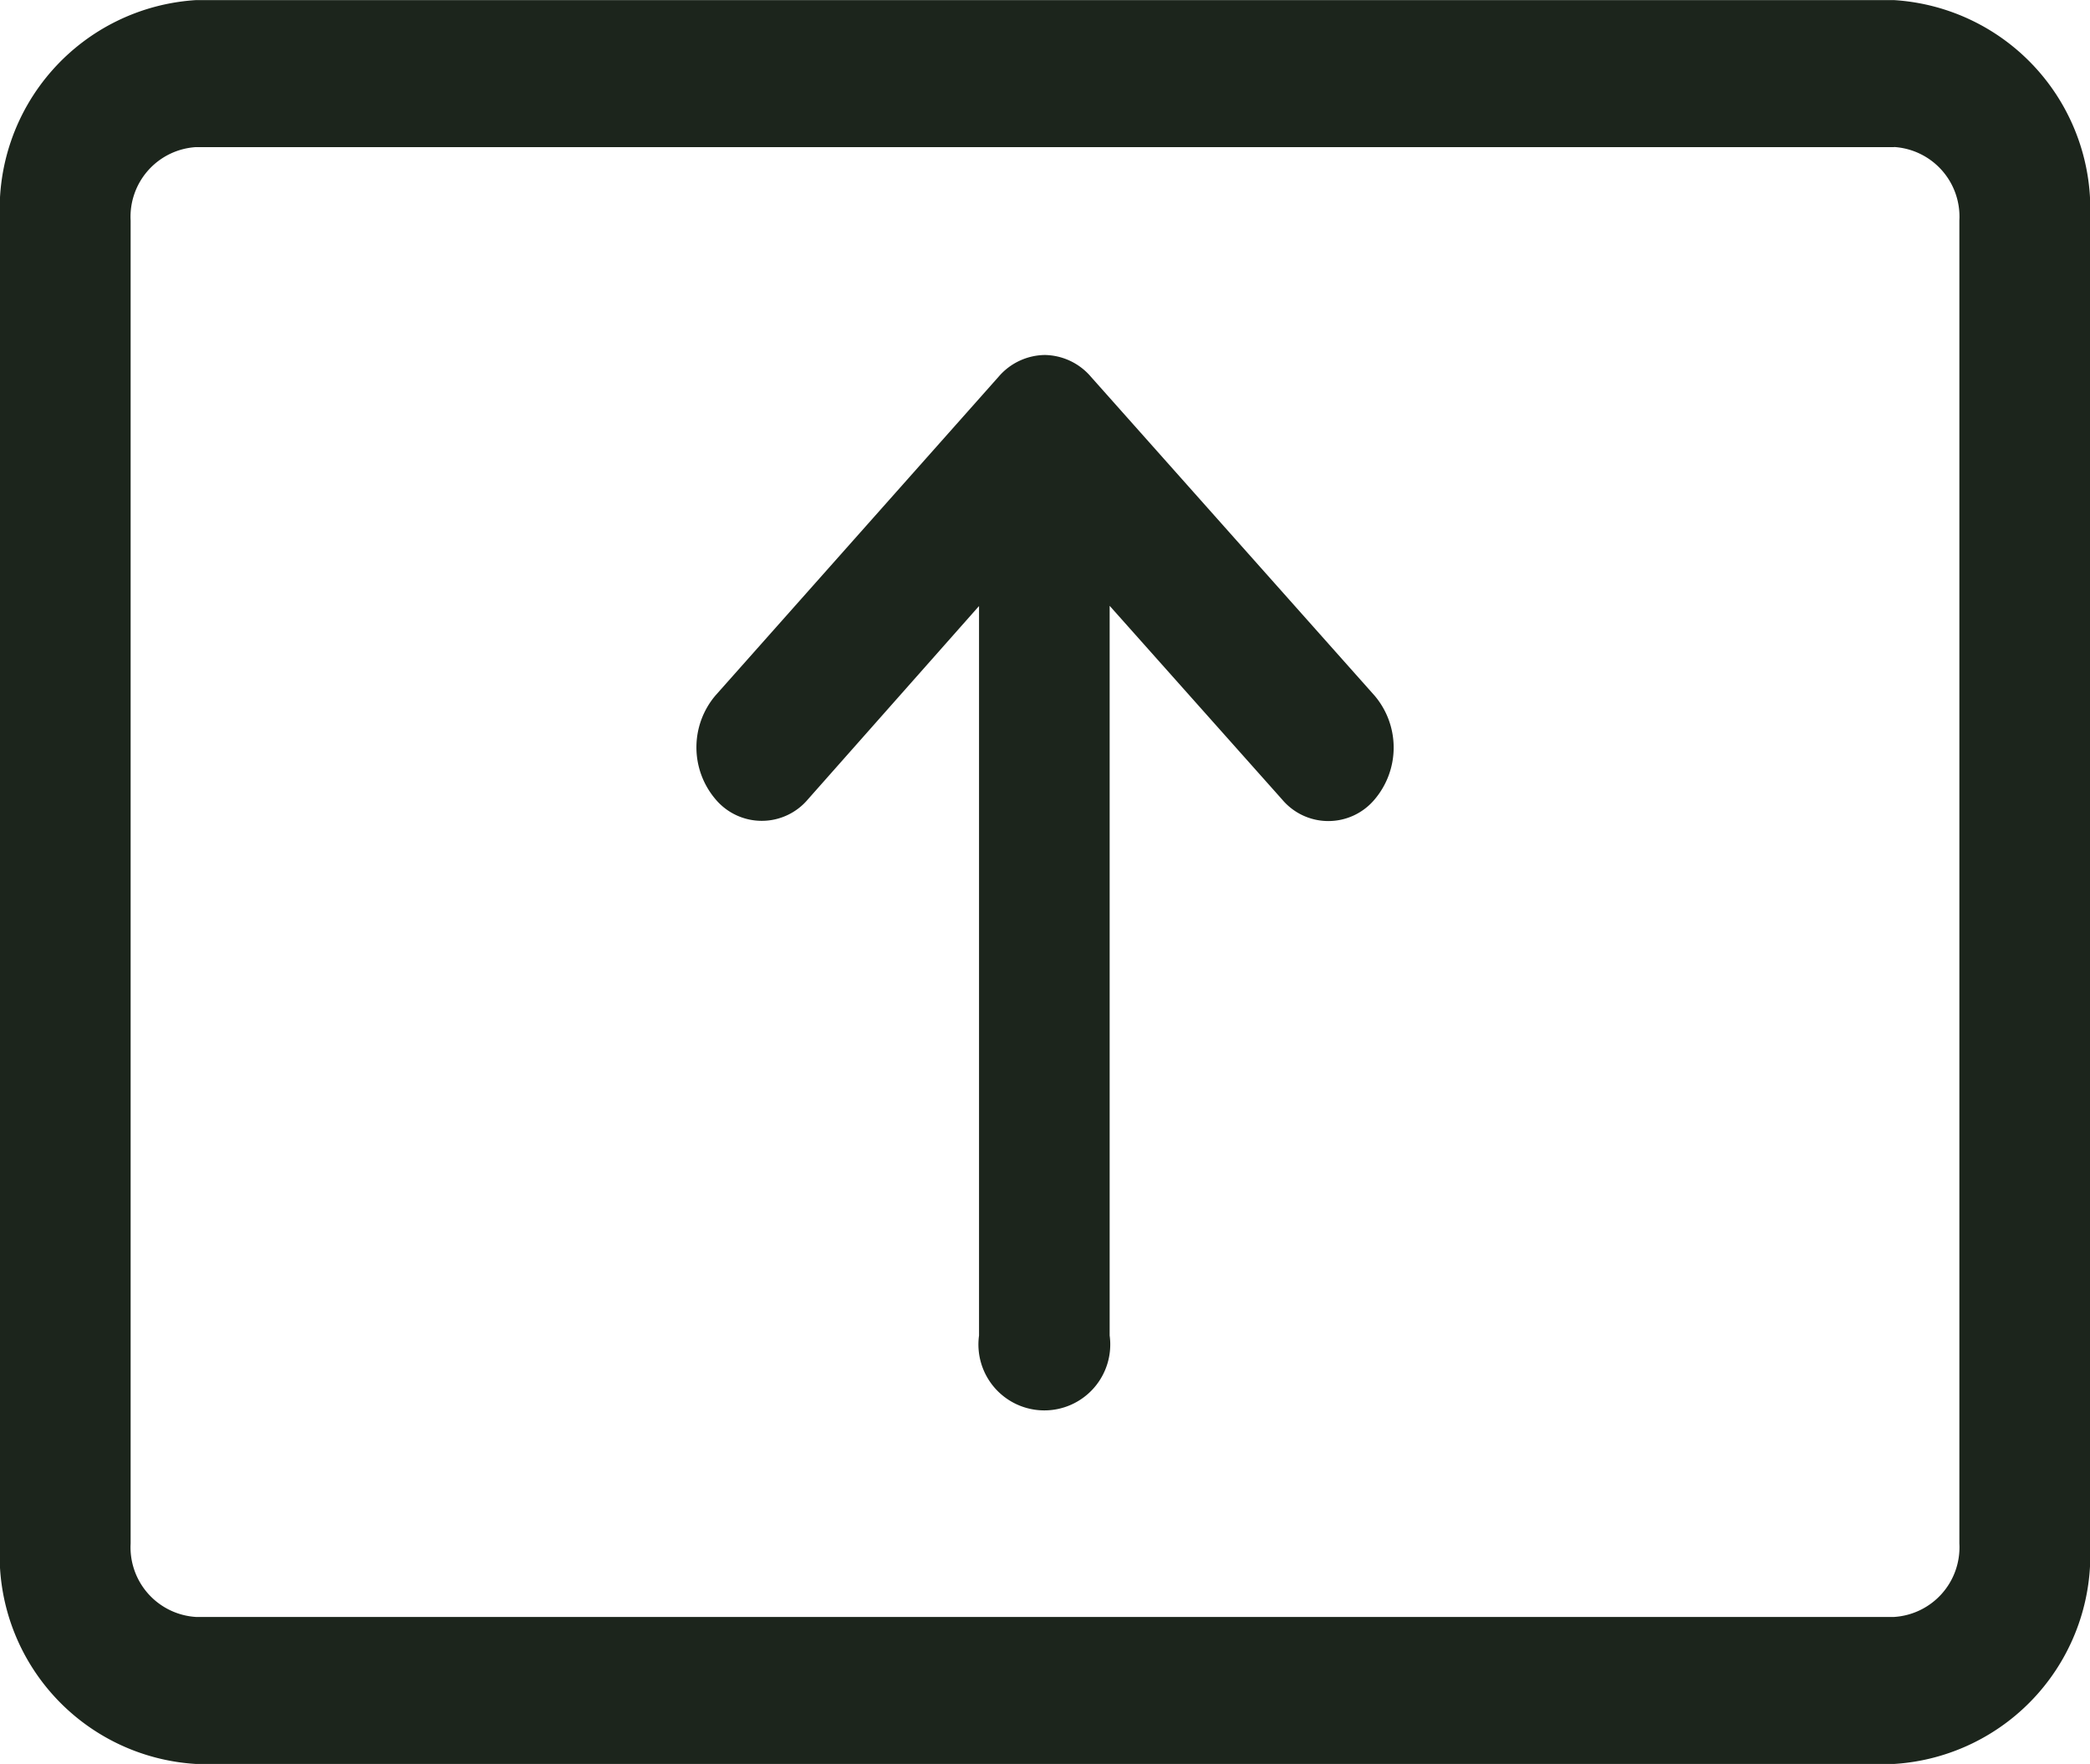 <svg xmlns="http://www.w3.org/2000/svg" width="19.023" height="16.055" viewBox="0 0 19.023 16.055">
  <path id="_-Color" data-name="🎨-Color" d="M19.24,5a1.905,1.905,0,0,1,1.783,2.007V19.047a1.905,1.905,0,0,1-1.783,2.007H3.783A1.9,1.9,0,0,1,2,19.047V7.006A1.905,1.905,0,0,1,3.783,5Zm0,1.338H3.783a.635.635,0,0,0-.594.669V19.047a.635.635,0,0,0,.594.669H19.24a.635.635,0,0,0,.594-.669V7.006A.635.635,0,0,0,19.24,6.337ZM11.51,8.23a.563.563,0,0,1,.421.2l2.58,2.9a.73.73,0,0,1,0,.946.549.549,0,0,1-.841,0L12.1,10.513v6.642a.6.6,0,1,1-1.189,0v-6.64L9.354,12.274a.549.549,0,0,1-.841,0,.729.729,0,0,1,0-.946l2.576-2.9A.563.563,0,0,1,11.51,8.23Z" transform="translate(-2 -4.999)" fill="#1c251c"/>
</svg>
